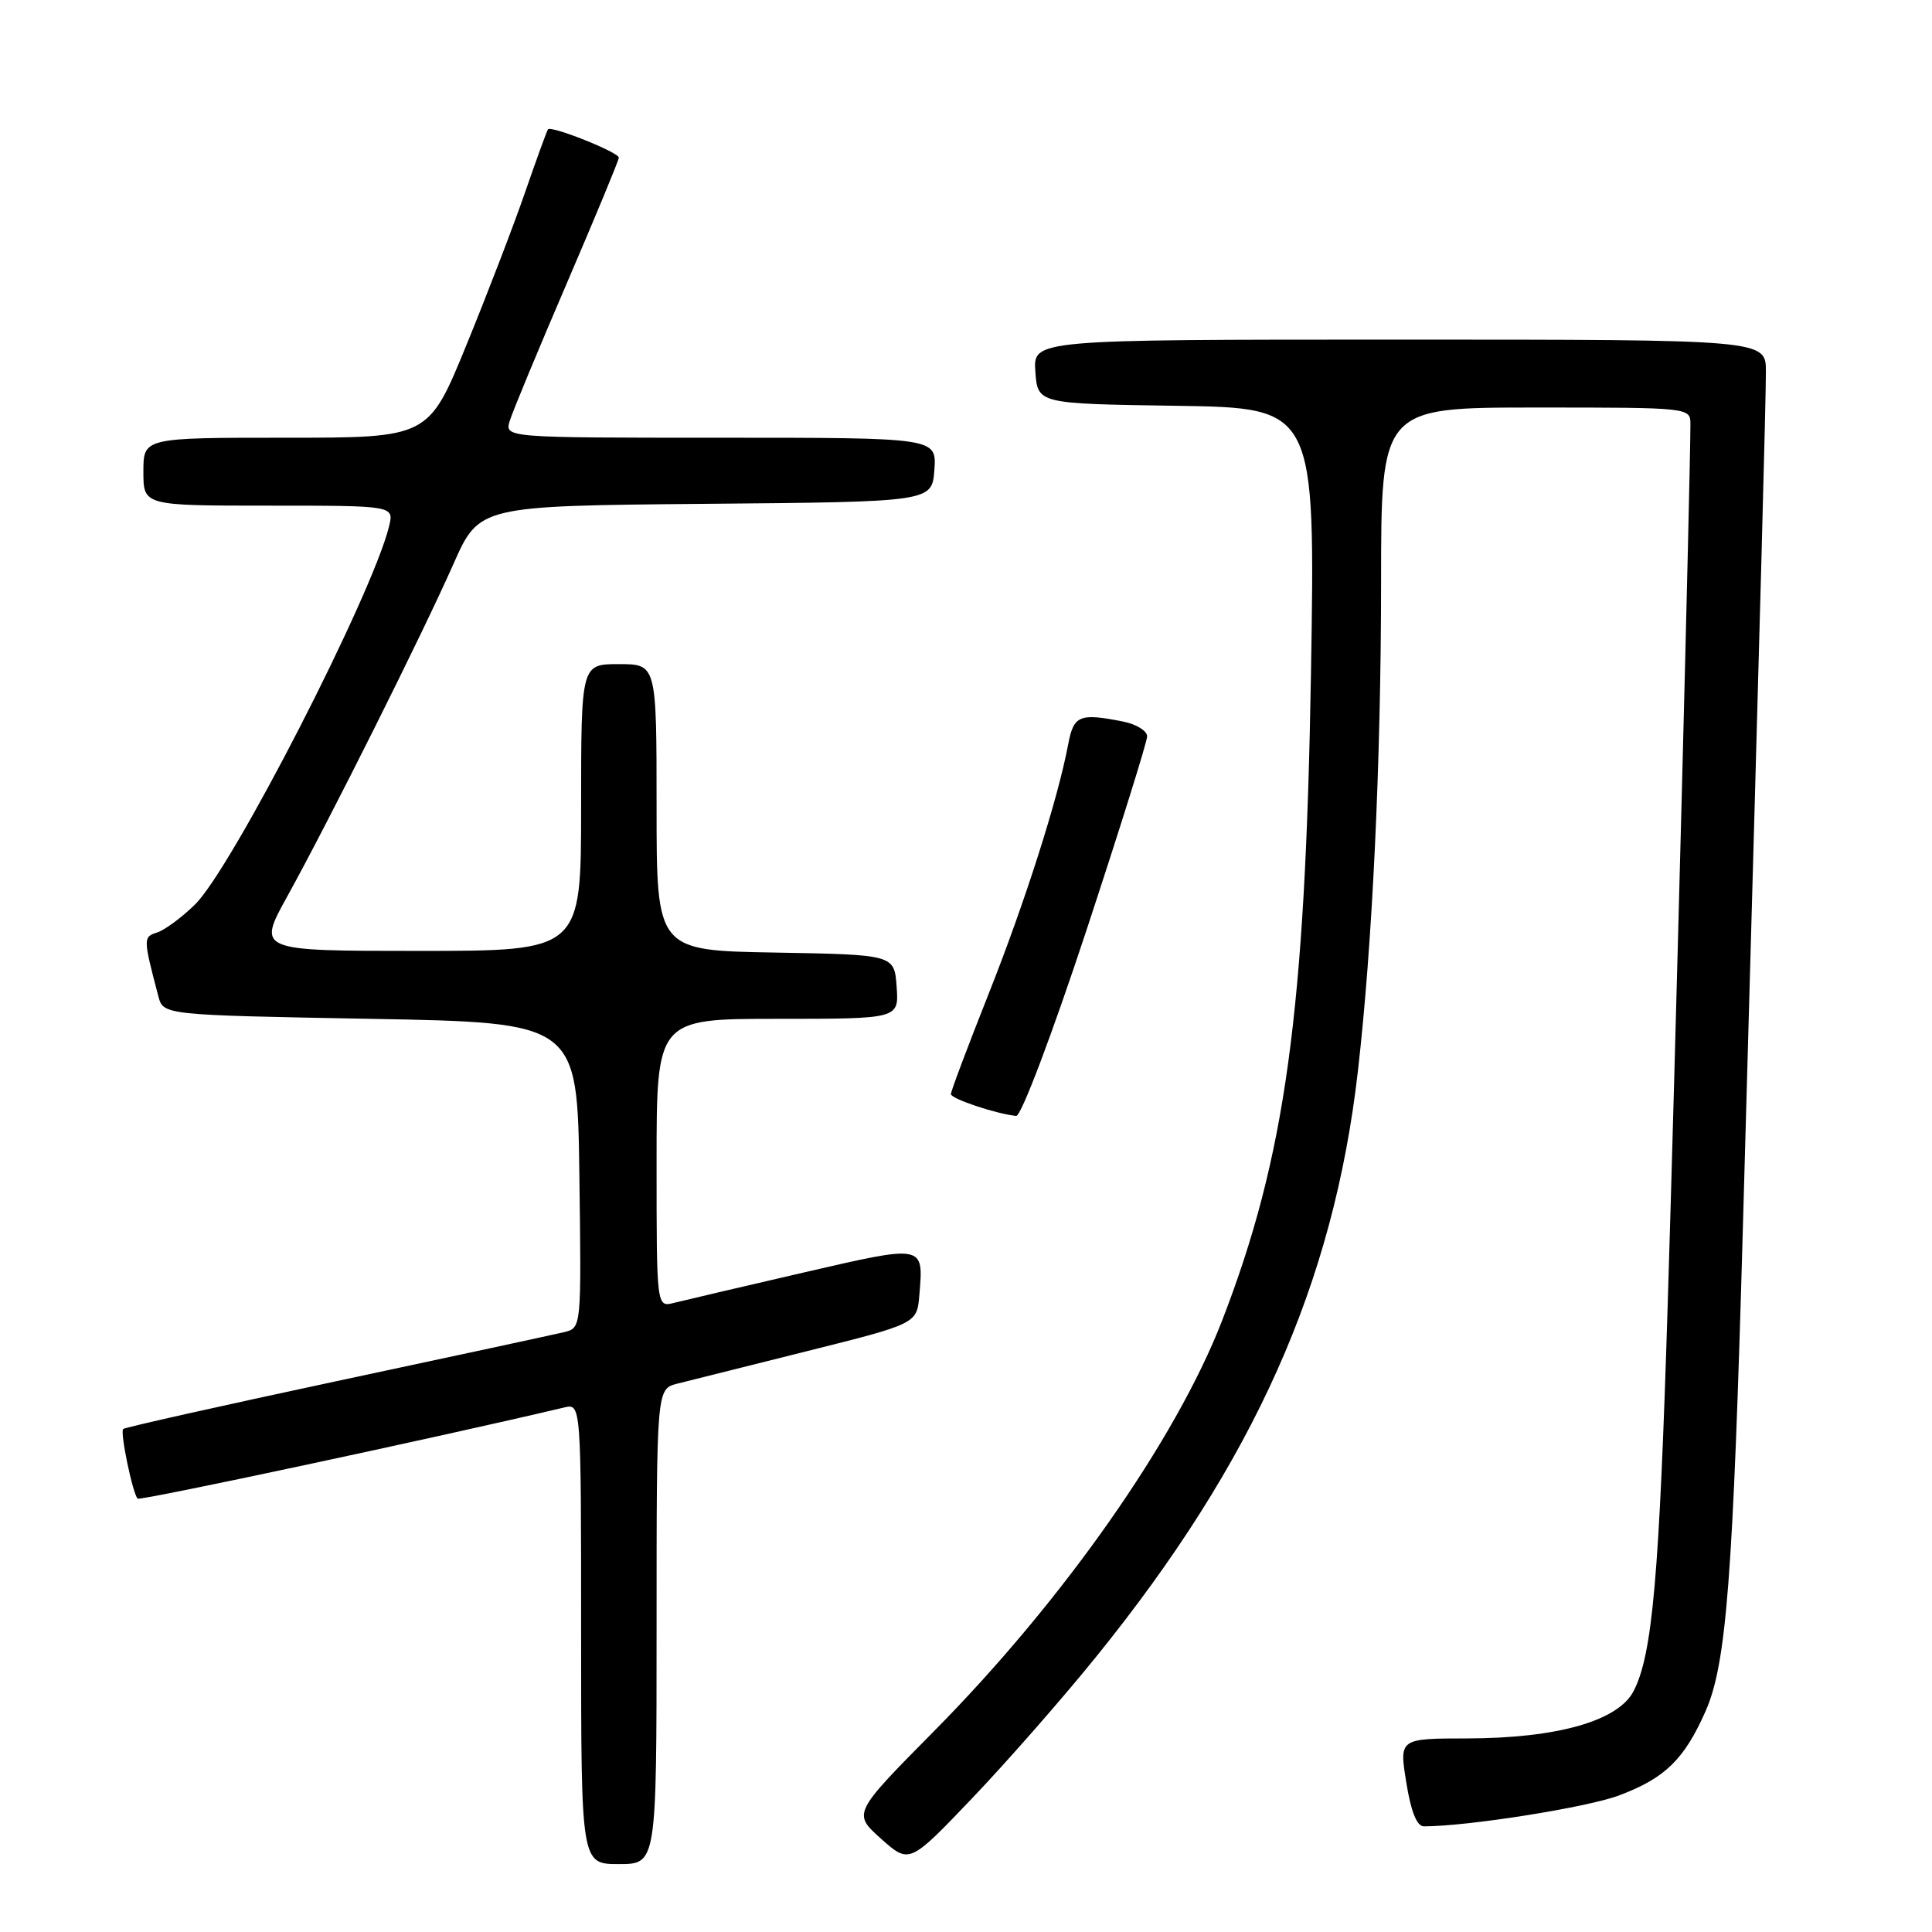 <?xml version="1.0" encoding="UTF-8" standalone="no"?>
<!DOCTYPE svg PUBLIC "-//W3C//DTD SVG 1.1//EN" "http://www.w3.org/Graphics/SVG/1.1/DTD/svg11.dtd" >
<svg xmlns="http://www.w3.org/2000/svg" xmlns:xlink="http://www.w3.org/1999/xlink" version="1.1" viewBox="0 0 256 256">
 <g >
 <path fill="currentColor"
d=" M 87.00 215.52 C 87.00 184.04 87.00 184.04 89.75 183.34 C 91.26 182.96 99.03 181.01 107.00 179.02 C 121.50 175.39 121.50 175.39 121.82 171.59 C 122.38 164.86 122.58 164.90 106.38 168.64 C 98.25 170.52 90.57 172.32 89.30 172.64 C 87.00 173.22 87.00 173.22 87.00 154.11 C 87.00 135.00 87.00 135.00 103.06 135.00 C 119.11 135.00 119.11 135.00 118.81 130.75 C 118.50 126.50 118.50 126.50 102.75 126.22 C 87.00 125.95 87.00 125.95 87.00 106.97 C 87.00 88.00 87.00 88.00 82.00 88.00 C 77.00 88.00 77.00 88.00 77.00 107.00 C 77.00 126.00 77.00 126.00 55.53 126.00 C 34.07 126.00 34.07 126.00 38.08 118.75 C 43.62 108.73 55.94 84.09 60.07 74.76 C 63.49 67.03 63.49 67.03 93.50 66.76 C 123.50 66.50 123.50 66.50 123.81 62.25 C 124.11 58.00 124.11 58.00 95.49 58.00 C 66.87 58.00 66.87 58.00 67.55 55.75 C 67.93 54.51 71.34 46.30 75.12 37.50 C 78.90 28.70 82.00 21.22 82.00 20.89 C 82.00 20.18 73.02 16.60 72.61 17.14 C 72.46 17.34 71.09 21.10 69.57 25.50 C 68.05 29.90 64.55 39.01 61.79 45.75 C 56.78 58.00 56.78 58.00 37.89 58.00 C 19.00 58.00 19.00 58.00 19.00 62.50 C 19.00 67.00 19.00 67.00 35.61 67.00 C 52.22 67.00 52.22 67.00 51.55 69.75 C 49.34 78.80 30.73 115.08 25.83 119.86 C 24.08 121.58 21.82 123.24 20.82 123.56 C 18.96 124.15 18.96 124.33 20.98 132.00 C 21.64 134.50 21.64 134.50 49.07 135.00 C 76.50 135.50 76.50 135.50 76.77 155.73 C 77.04 175.95 77.04 175.95 74.77 176.51 C 73.52 176.81 59.95 179.74 44.60 183.01 C 29.26 186.29 16.53 189.14 16.32 189.35 C 15.89 189.78 17.58 197.92 18.24 198.58 C 18.56 198.89 58.22 190.42 74.75 186.50 C 77.00 185.96 77.00 185.96 77.00 216.48 C 77.00 247.00 77.00 247.00 82.00 247.00 C 87.00 247.00 87.00 247.00 87.00 215.52 Z  M 145.27 219.50 C 166.18 193.64 176.69 170.12 179.92 142.00 C 181.85 125.23 182.99 101.12 183.00 77.25 C 183.00 54.00 183.00 54.00 203.50 54.00 C 224.00 54.00 224.00 54.00 223.99 56.25 C 223.98 62.90 221.93 142.33 220.99 172.50 C 219.87 208.95 218.96 219.24 216.46 224.08 C 214.41 228.03 206.39 230.32 194.45 230.35 C 185.40 230.36 185.40 230.36 186.34 236.18 C 186.96 240.06 187.74 242.00 188.68 242.00 C 194.47 242.00 210.25 239.50 214.49 237.92 C 220.61 235.63 223.16 233.15 225.99 226.76 C 228.77 220.47 229.64 209.13 230.96 162.00 C 233.43 74.05 233.98 53.29 233.99 49.25 C 234.00 45.00 234.00 45.00 185.44 45.00 C 136.89 45.00 136.89 45.00 137.19 49.25 C 137.50 53.50 137.50 53.50 155.90 53.77 C 174.29 54.05 174.29 54.05 173.71 89.27 C 172.96 134.18 170.33 153.30 161.93 175.00 C 155.81 190.79 140.85 212.12 123.76 229.39 C 112.99 240.28 112.99 240.28 116.74 243.64 C 120.50 246.99 120.50 246.99 128.84 238.25 C 133.43 233.44 140.83 225.00 145.27 219.50 Z  M 143.90 123.45 C 148.35 109.95 152.00 98.30 152.00 97.57 C 152.00 96.85 150.59 95.97 148.87 95.62 C 143.03 94.46 142.27 94.77 141.54 98.63 C 140.18 105.87 135.82 119.55 130.96 131.79 C 128.23 138.67 126.00 144.60 126.00 144.97 C 126.00 145.59 131.91 147.57 134.65 147.87 C 135.29 147.94 139.33 137.28 143.90 123.45 Z "/>
</g>
</svg>
